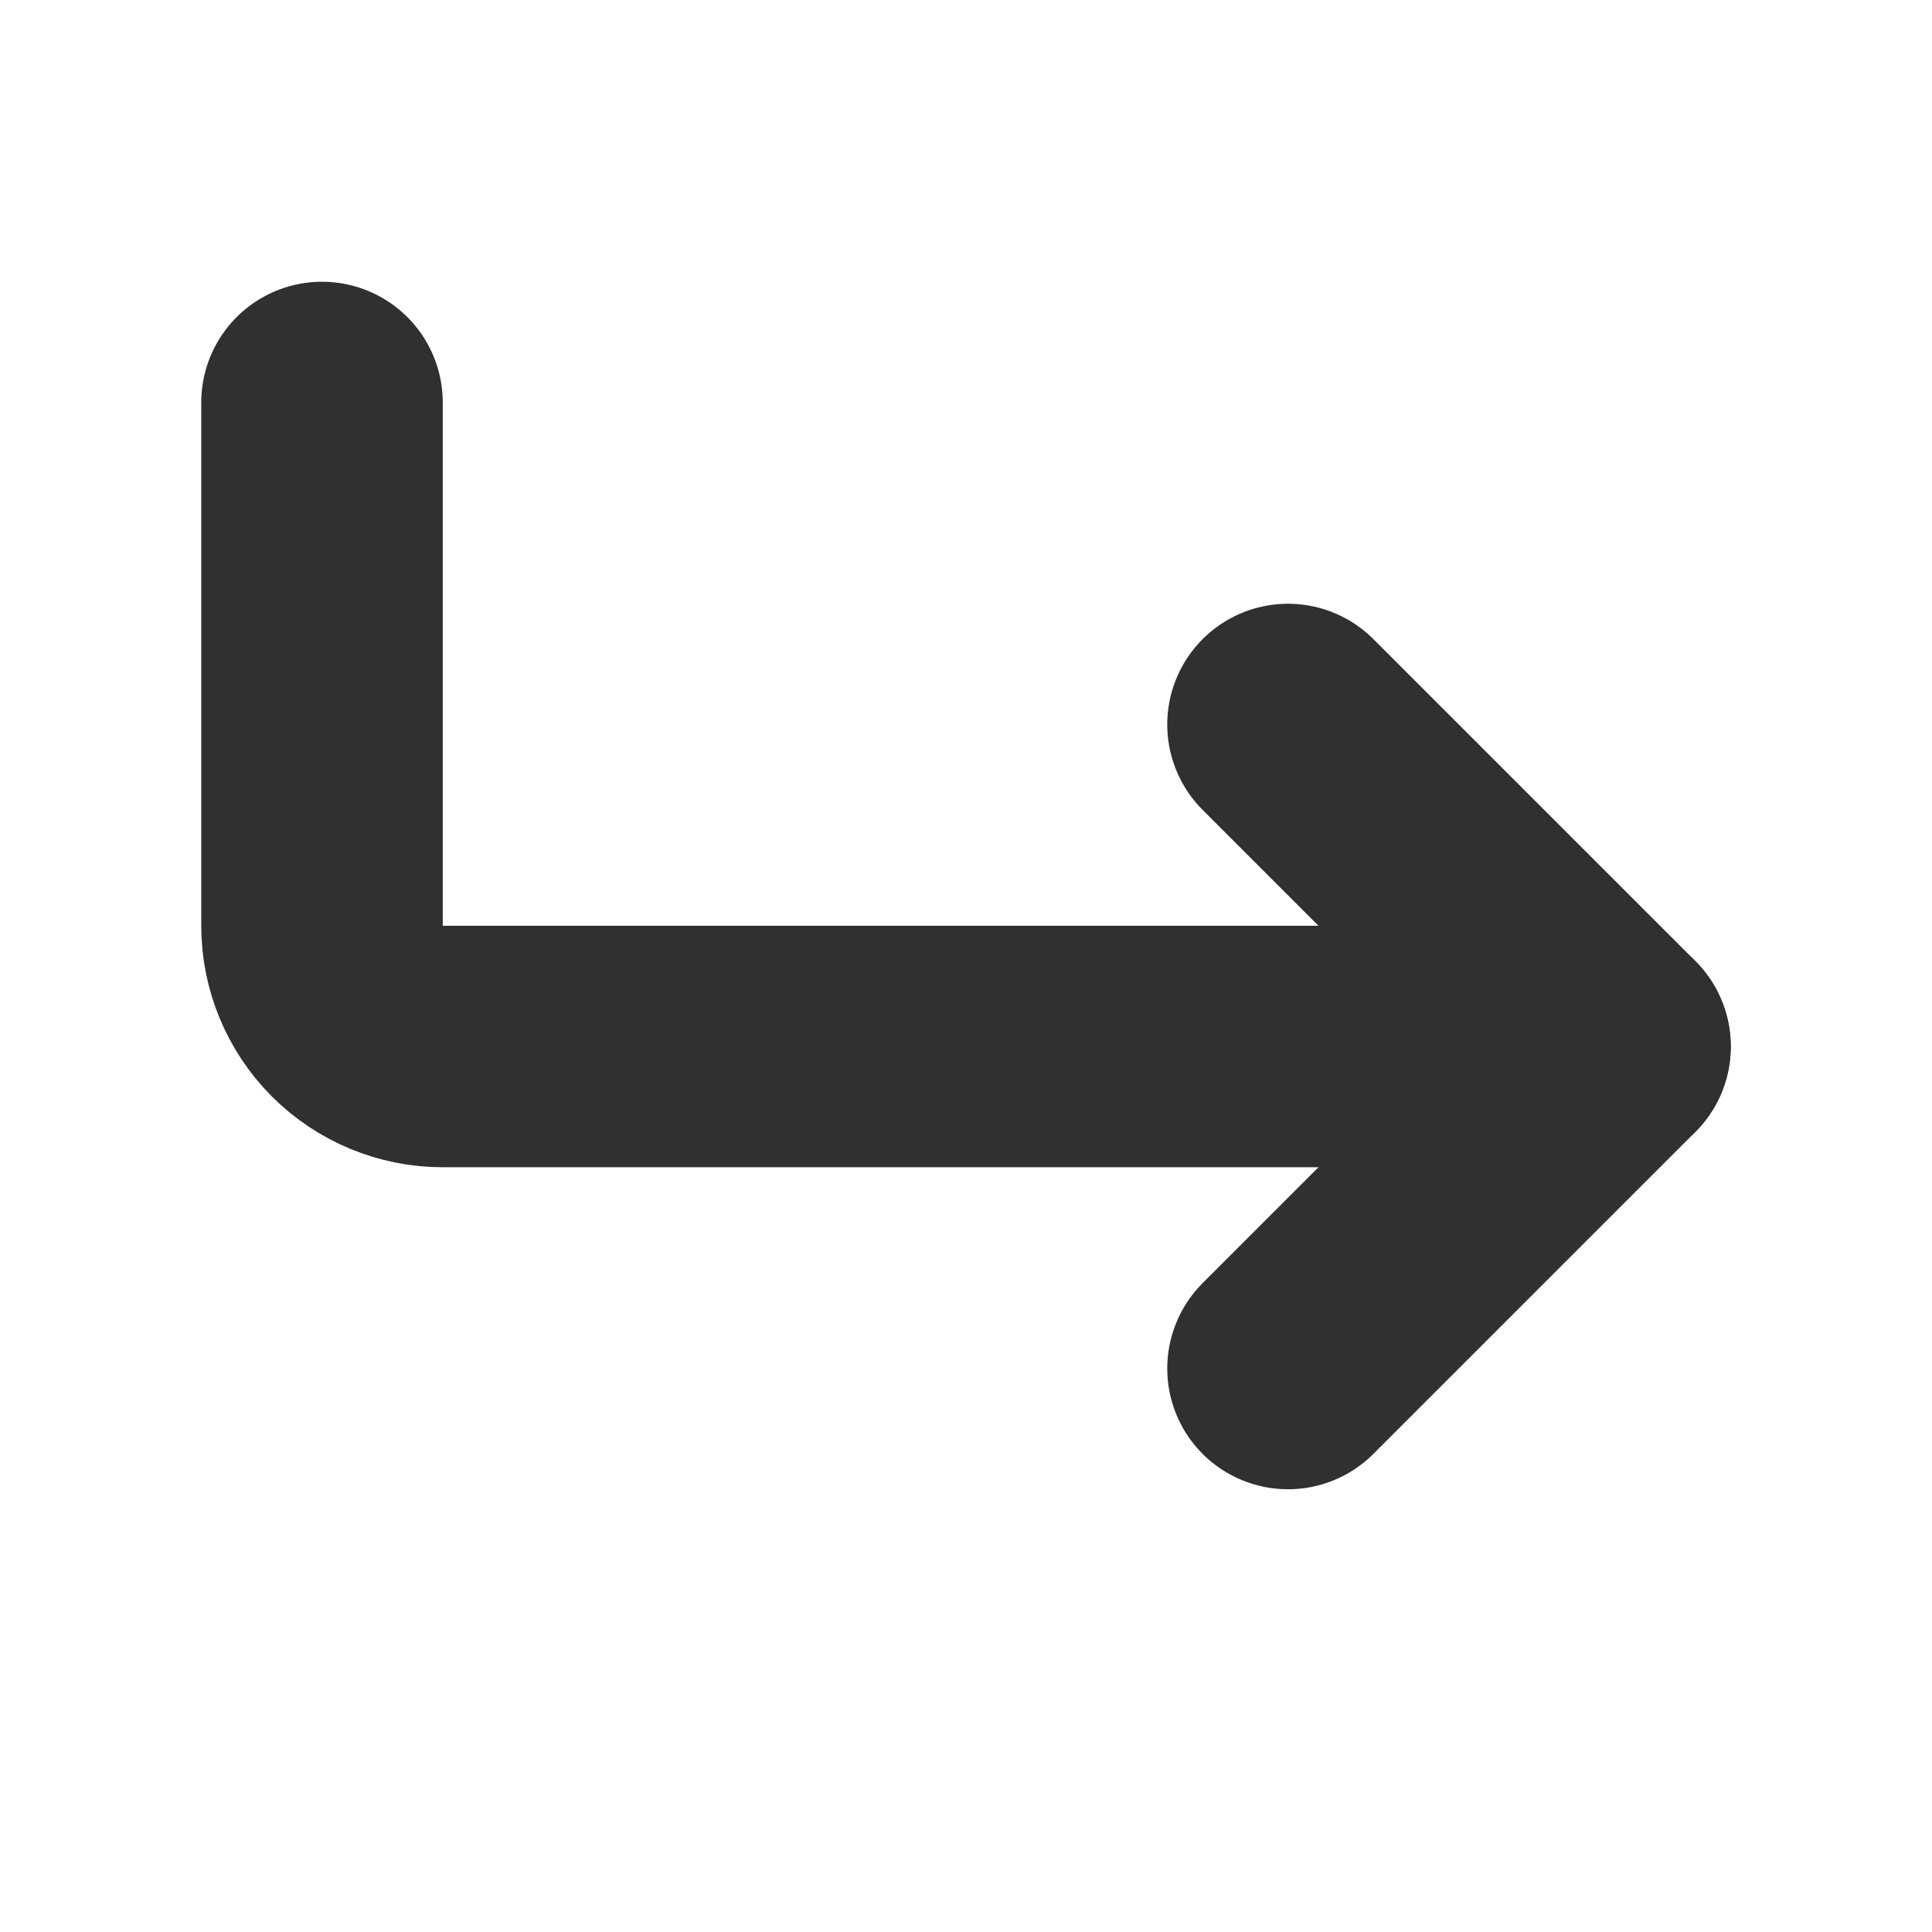 <svg width="24" height="24" viewBox="0 0 24 24" fill="none" xmlns="http://www.w3.org/2000/svg">
<path d="M16 9L20 13L16 17" stroke="#303030" stroke-width="3" stroke-linecap="round" stroke-linejoin="round"/>
<path d="M4 5V11.5C4 11.898 4.158 12.279 4.439 12.561C4.721 12.842 5.102 13 5.5 13H20" stroke="#303030" stroke-width="3" stroke-linecap="round" stroke-linejoin="round"/>
</svg>
